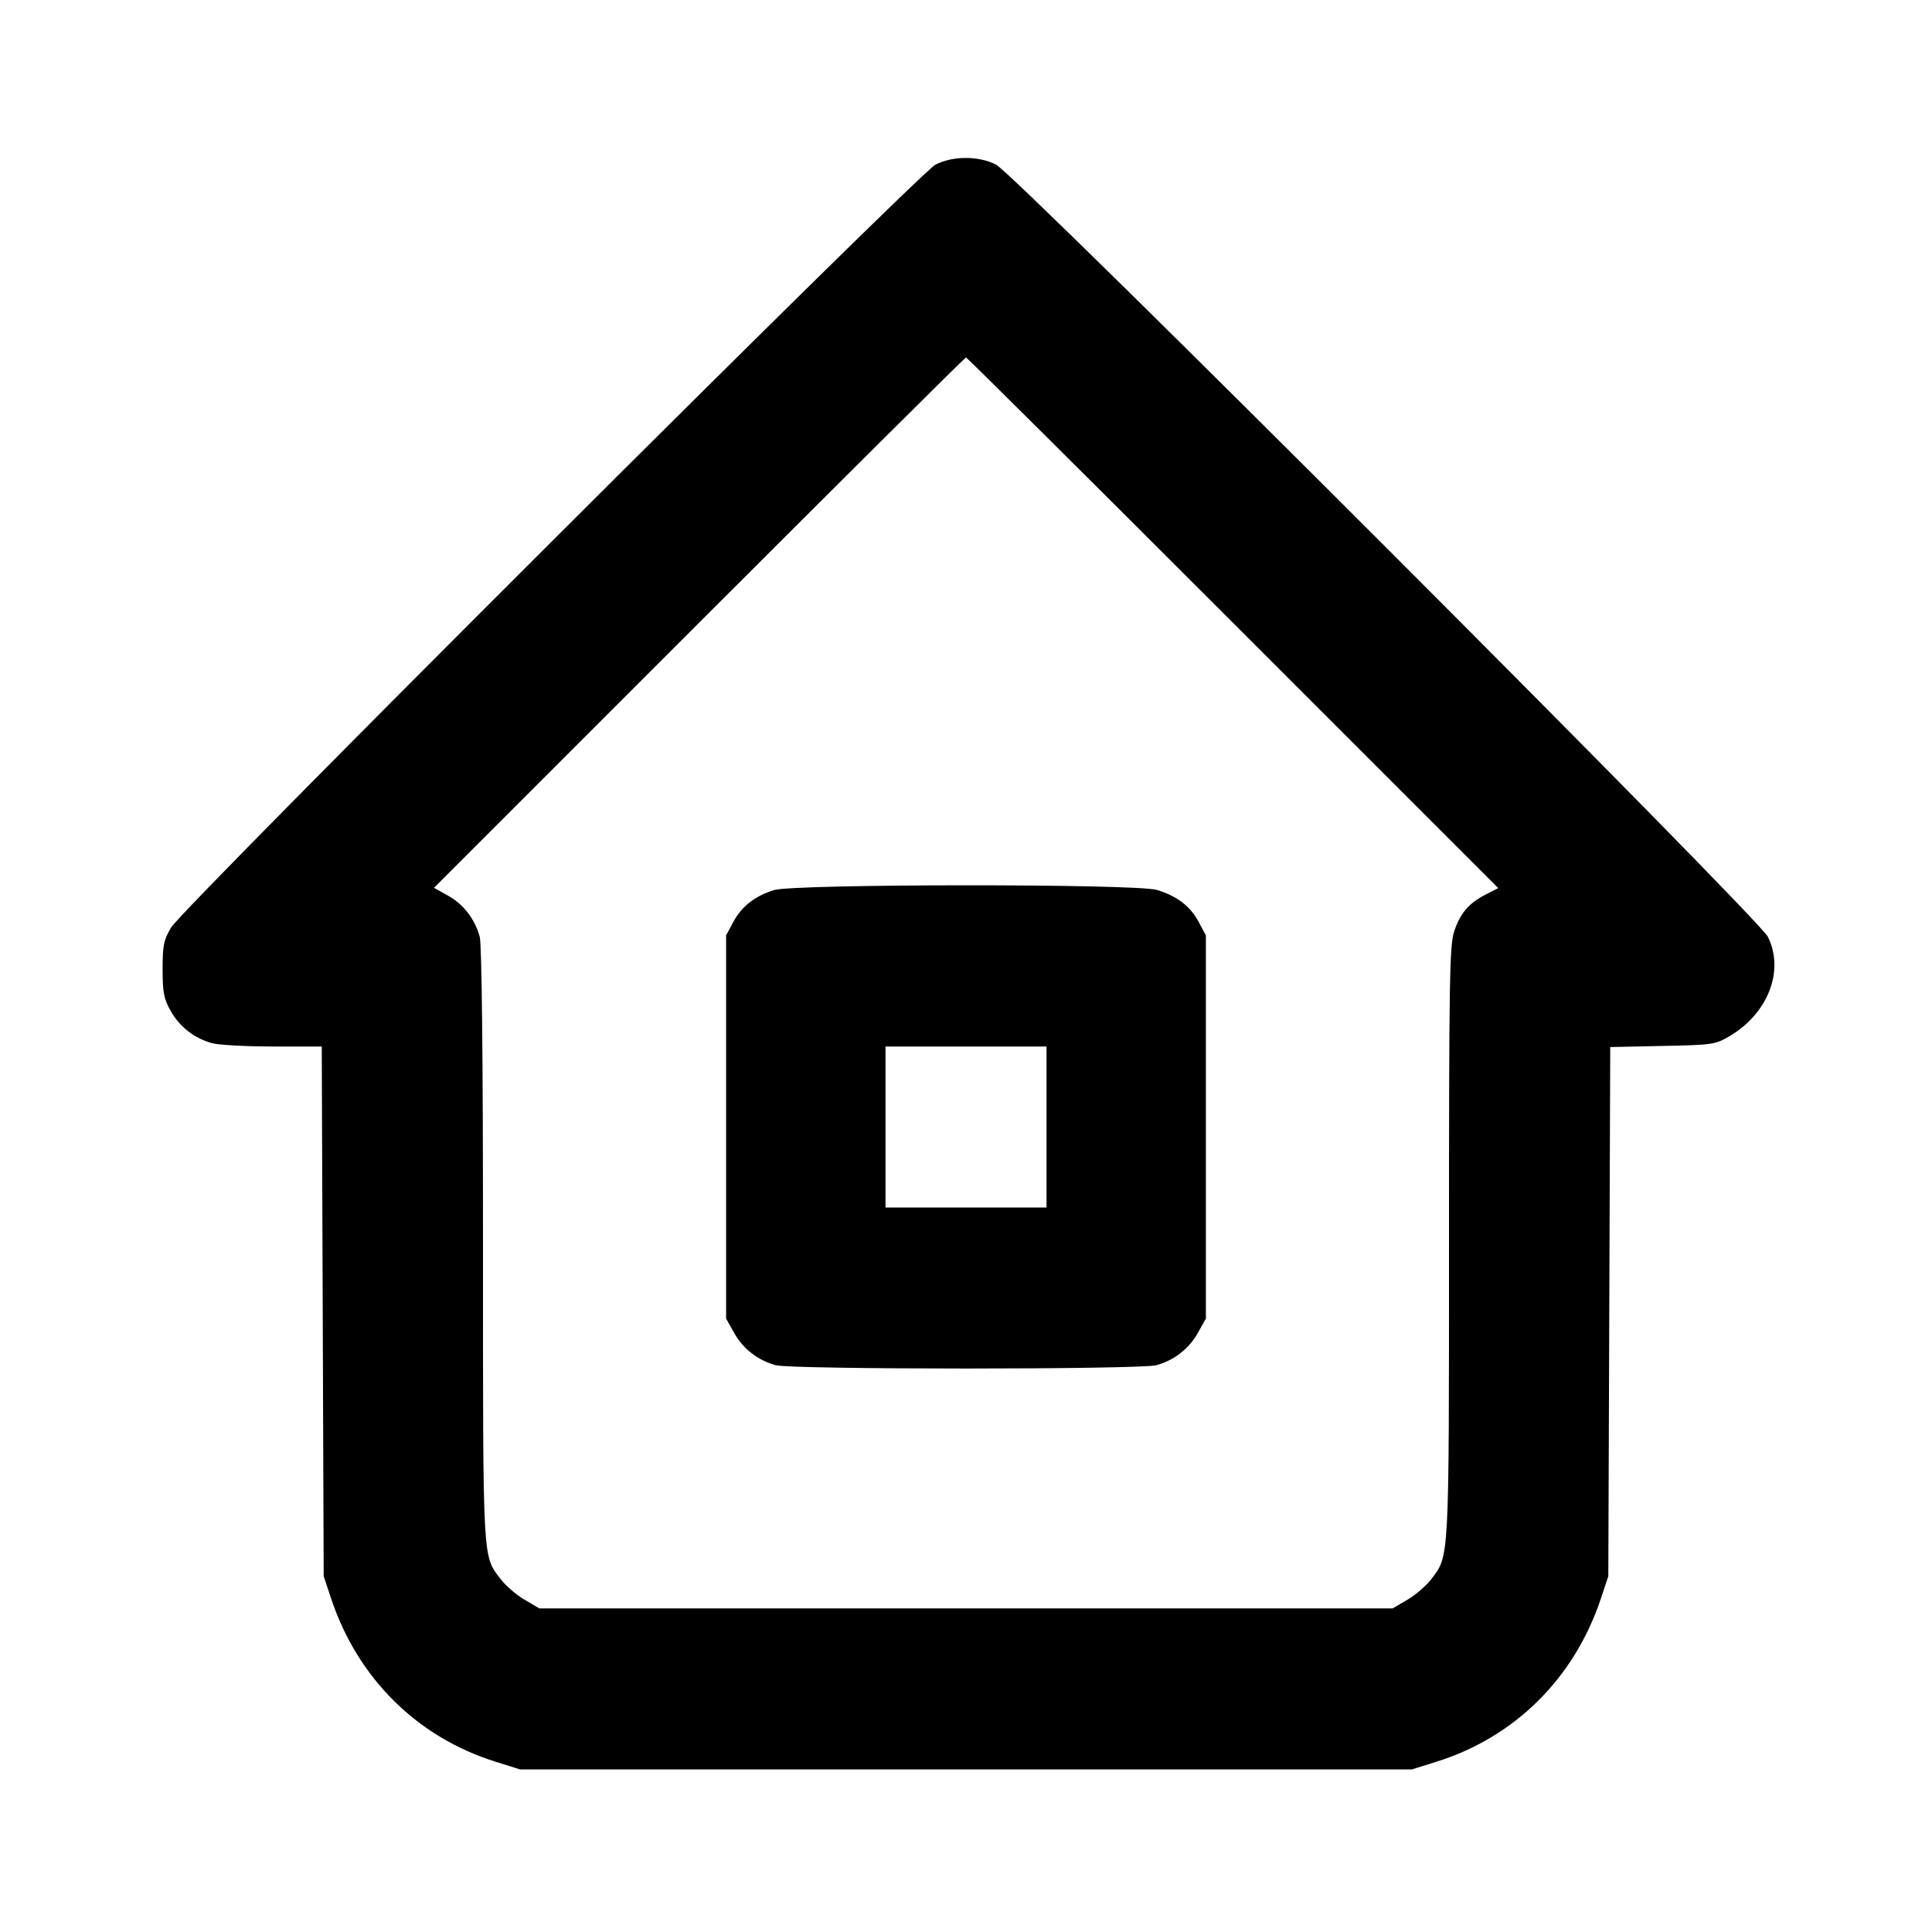 <svg xmlns="http://www.w3.org/2000/svg" width="24" height="24" viewBox="0 0 24 24" fill="none" stroke="currentColor" stroke-width="2" stroke-linecap="round" stroke-linejoin="round" class="icon icon-tabler icons-tabler-outline icon-tabler-home-2"><path d="M11.620 2.046 C 11.411 2.153,2.276 11.270,2.127 11.520 C 2.033 11.677,2.020 11.743,2.020 12.040 C 2.020 12.328,2.035 12.407,2.120 12.558 C 2.230 12.755,2.414 12.898,2.635 12.959 C 2.715 12.981,3.054 13.000,3.388 13.000 L 3.997 13.000 4.009 16.290 L 4.021 19.580 4.114 19.860 C 4.445 20.850,5.184 21.582,6.160 21.886 L 6.460 21.980 12.000 21.980 L 17.540 21.980 17.840 21.886 C 18.816 21.582,19.555 20.850,19.886 19.860 L 19.979 19.580 19.991 16.293 L 20.003 13.007 20.652 12.993 C 21.274 12.981,21.307 12.976,21.486 12.871 C 21.964 12.589,22.170 12.056,21.961 11.637 C 21.839 11.393,12.615 2.165,12.372 2.044 C 12.151 1.934,11.835 1.935,11.620 2.046 M15.316 7.736 L 18.612 11.032 18.456 11.112 C 18.245 11.220,18.140 11.343,18.064 11.571 C 18.007 11.741,18.000 12.174,18.000 15.435 C 18.000 19.420,18.005 19.321,17.779 19.618 C 17.718 19.698,17.585 19.813,17.484 19.872 L 17.300 19.980 12.000 19.980 L 6.700 19.980 6.516 19.872 C 6.415 19.813,6.284 19.700,6.225 19.623 C 5.991 19.317,6.000 19.474,6.000 15.465 C 6.000 13.120,5.985 11.727,5.959 11.635 C 5.898 11.415,5.755 11.230,5.564 11.125 L 5.391 11.029 8.685 7.735 C 10.497 5.923,11.989 4.440,12.000 4.440 C 12.011 4.440,13.503 5.923,15.316 7.736 M9.614 11.057 C 9.377 11.131,9.212 11.261,9.109 11.453 L 9.020 11.620 9.020 14.000 L 9.020 16.380 9.120 16.558 C 9.230 16.755,9.414 16.898,9.635 16.959 C 9.831 17.014,14.169 17.014,14.365 16.959 C 14.586 16.898,14.770 16.755,14.880 16.558 L 14.980 16.380 14.980 14.000 L 14.980 11.620 14.891 11.453 C 14.785 11.256,14.622 11.131,14.371 11.055 C 14.112 10.977,9.864 10.979,9.614 11.057 M13.000 14.000 L 13.000 15.000 12.000 15.000 L 11.000 15.000 11.000 14.000 L 11.000 13.000 12.000 13.000 L 13.000 13.000 13.000 14.000 " stroke="none" fill="black" fill-rule="evenodd"></path></svg>